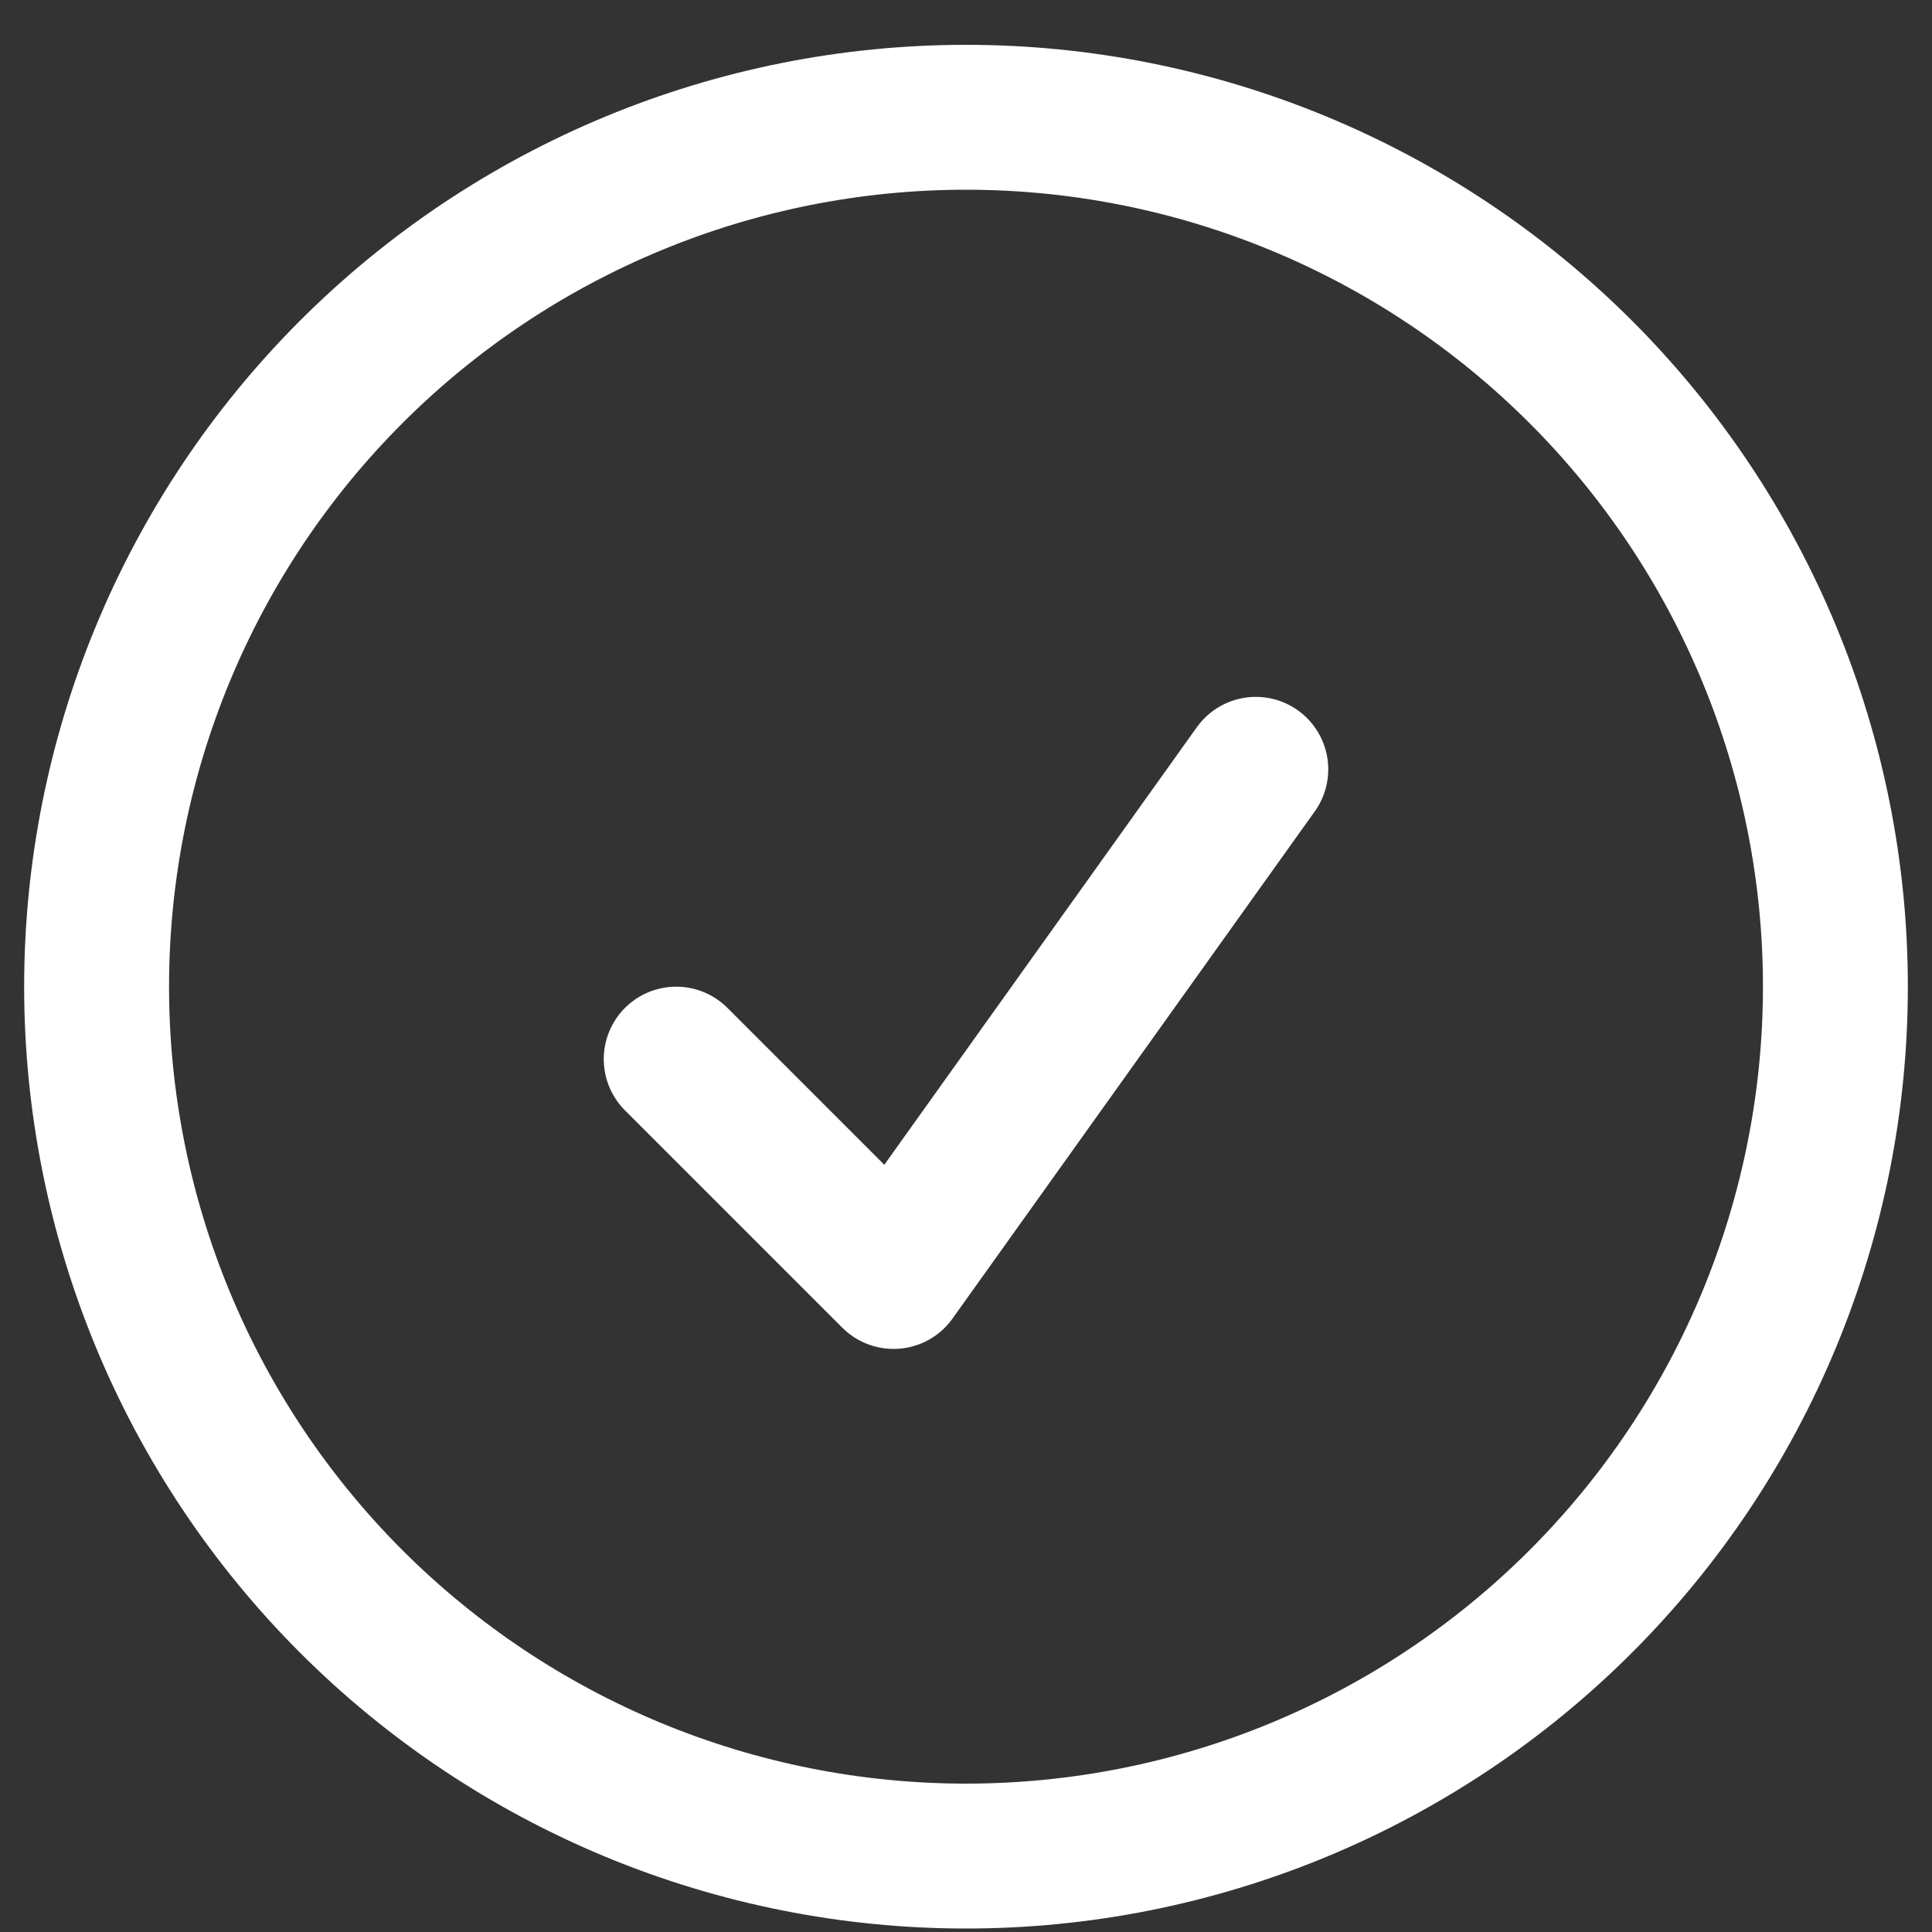 <svg width="20" height="20" viewBox="0 0 20 20" fill="none" xmlns="http://www.w3.org/2000/svg">
<rect x="0" y="0" width="20" height="20" fill="#333333" stroke="none"/>
<path d="M7 10.964L9.25 13.214L13 7.964M19 10.214C19 11.396 18.767 12.566 18.315 13.658C17.863 14.75 17.2 15.742 16.364 16.578C15.528 17.414 14.536 18.076 13.444 18.529C12.352 18.981 11.182 19.214 10 19.214C8.818 19.214 7.648 18.981 6.556 18.529C5.464 18.076 4.472 17.414 3.636 16.578C2.8 15.742 2.137 14.75 1.685 13.658C1.233 12.566 1 11.396 1 10.214C1 7.827 1.948 5.538 3.636 3.85C5.324 2.162 7.613 1.214 10 1.214C12.387 1.214 14.676 2.162 16.364 3.85C18.052 5.538 19 7.827 19 10.214Z" stroke="white" stroke-width="1.5" stroke-linecap="round" stroke-linejoin="round"/>
</svg>
